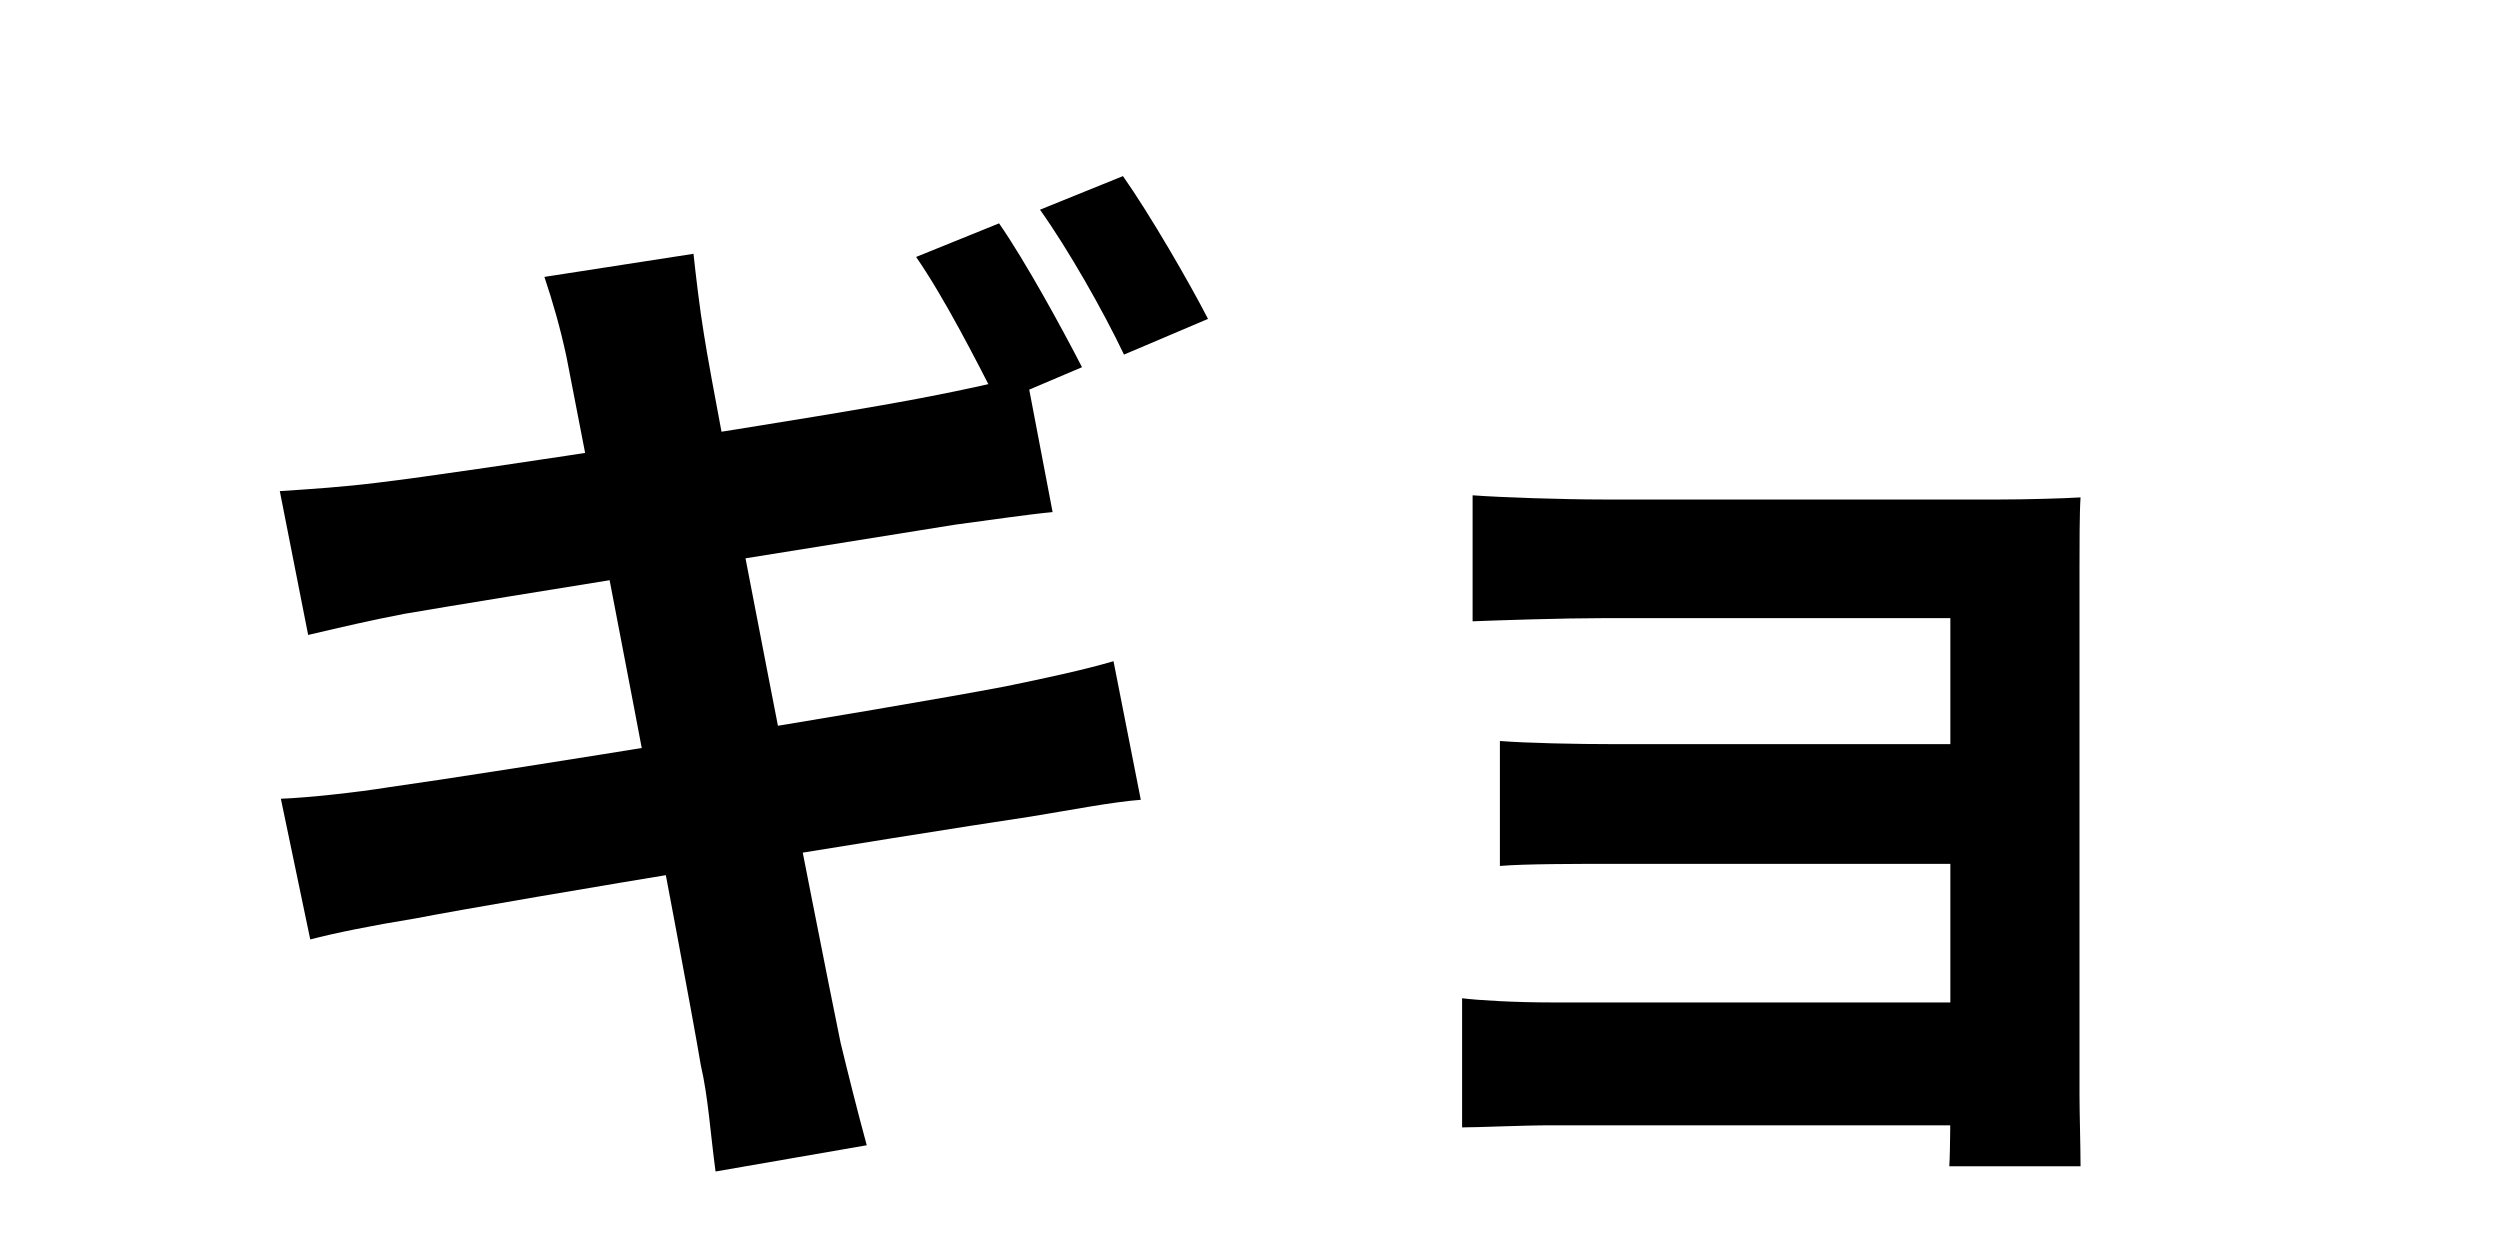 <svg width="200" height="100" viewBox="0 0 200 100" fill="none" xmlns="http://www.w3.org/2000/svg">
<path d="M79.924 17.868L73.288 20.556C75.556 23.832 78.076 28.788 79.84 32.232L86.56 29.376C84.964 26.268 82.024 20.892 79.924 17.868ZM89.836 14.088L83.2 16.776C85.468 19.968 88.24 24.84 89.92 28.368L96.64 25.512C95.128 22.572 92.02 17.196 89.836 14.088ZM45.316 28.536C46.66 35.34 54.808 77.676 56.068 85.236C56.656 87.756 56.824 90.612 57.244 93.72L69.34 91.62C68.584 88.848 67.828 85.824 67.24 83.388C65.476 74.82 57.16 32.316 56.32 26.772C55.984 24.756 55.648 21.9 55.48 20.304L43.552 22.152C44.224 24.168 44.812 26.184 45.316 28.536ZM22.384 39.288L24.652 50.796C27.508 50.124 29.692 49.62 32.296 49.116C38.596 48.024 67.492 43.404 76.396 41.976C78.916 41.64 82.36 41.136 84.208 40.968L82.108 29.964C80.092 30.552 76.9 31.224 74.296 31.728C66.736 33.24 37.336 37.776 30.196 38.616C27.508 38.952 24.988 39.12 22.384 39.288ZM22.468 63.9L24.82 75.156C26.752 74.652 29.608 74.064 33.22 73.476C41.536 71.88 71.776 66.924 82.444 65.328C85.552 64.824 88.996 64.152 91.264 63.984L89.08 52.896C86.812 53.568 83.704 54.24 80.428 54.912C70.768 56.76 40.108 61.716 31.12 62.976C28.516 63.396 24.652 63.816 22.468 63.9ZM117.808 39.624V49.704C119.908 49.62 125.116 49.452 128.224 49.452C135.028 49.452 152.752 49.452 156.028 49.452C156.028 52.224 156.028 78.516 156.028 87.084C156.028 88.764 156.028 91.956 155.944 93.3H166.444C166.444 91.872 166.36 88.932 166.36 87.588C166.36 80.952 166.36 48.864 166.36 45.504C166.36 43.74 166.36 40.968 166.444 39.792C165.1 39.876 161.992 39.96 160.06 39.96C153.088 39.96 135.112 39.96 128.224 39.96C125.116 39.96 119.992 39.792 117.808 39.624ZM119.992 59.28V69.276C122.008 69.108 126.04 69.108 129.232 69.108C133.348 69.108 158.548 69.108 160.9 69.108V59.532C158.632 59.532 133.348 59.532 129.232 59.532C126.04 59.532 122.176 59.448 119.992 59.28ZM116.968 79.86V90.192C118.312 90.192 121.756 90.024 124.192 90.024C129.4 90.024 156.364 90.024 160.984 90.024V80.196C157.372 80.196 129.4 80.196 124.192 80.196C121.168 80.196 118.312 80.028 116.968 79.86Z" fill="black"/>
</svg>
